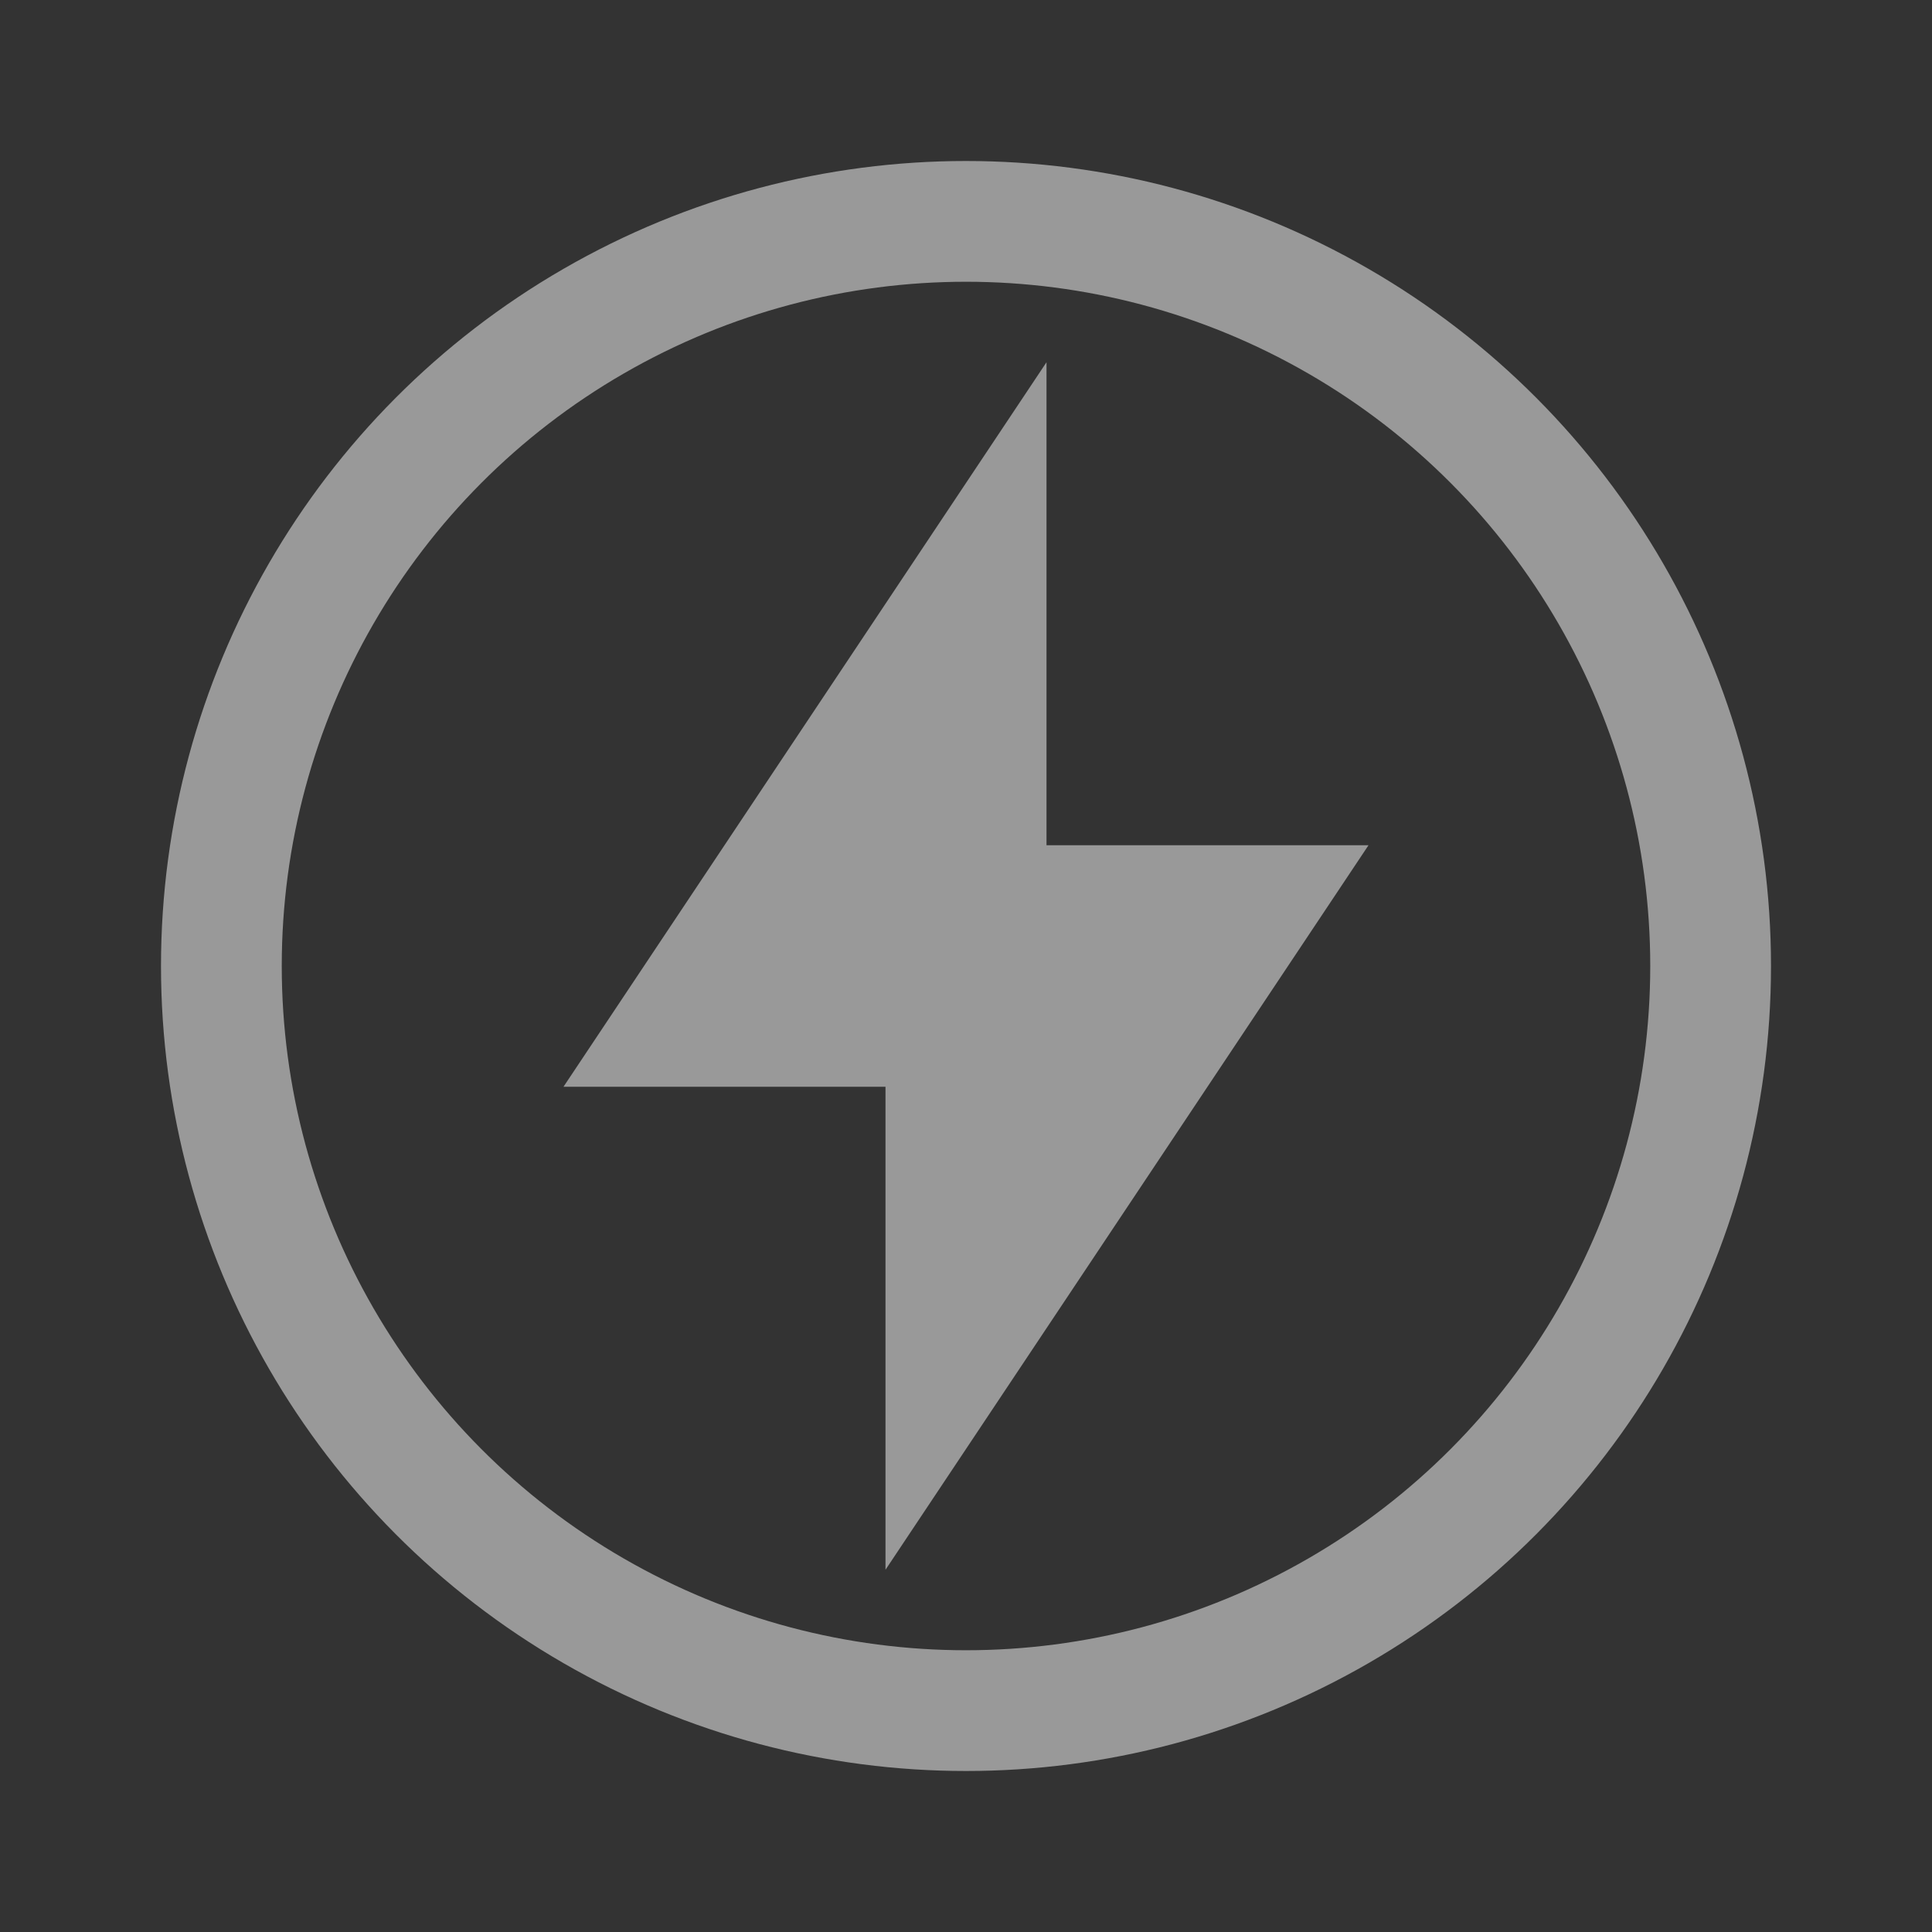 <svg width="24" height="24" viewBox="0 0 24 24" fill="none" xmlns="http://www.w3.org/2000/svg">
<rect x="0" y="0" width="24" height="24" fill="#333333" stroke="none"/>
<path d="M13 4.5L7 13.5H11V19.5L17 10.5H13V4.5Z" fill="white" fill-opacity="0.5"/>
<circle cx="12" cy="12" r="9.25" stroke="white" stroke-opacity="0.5" stroke-width="1.5"/>
</svg>
